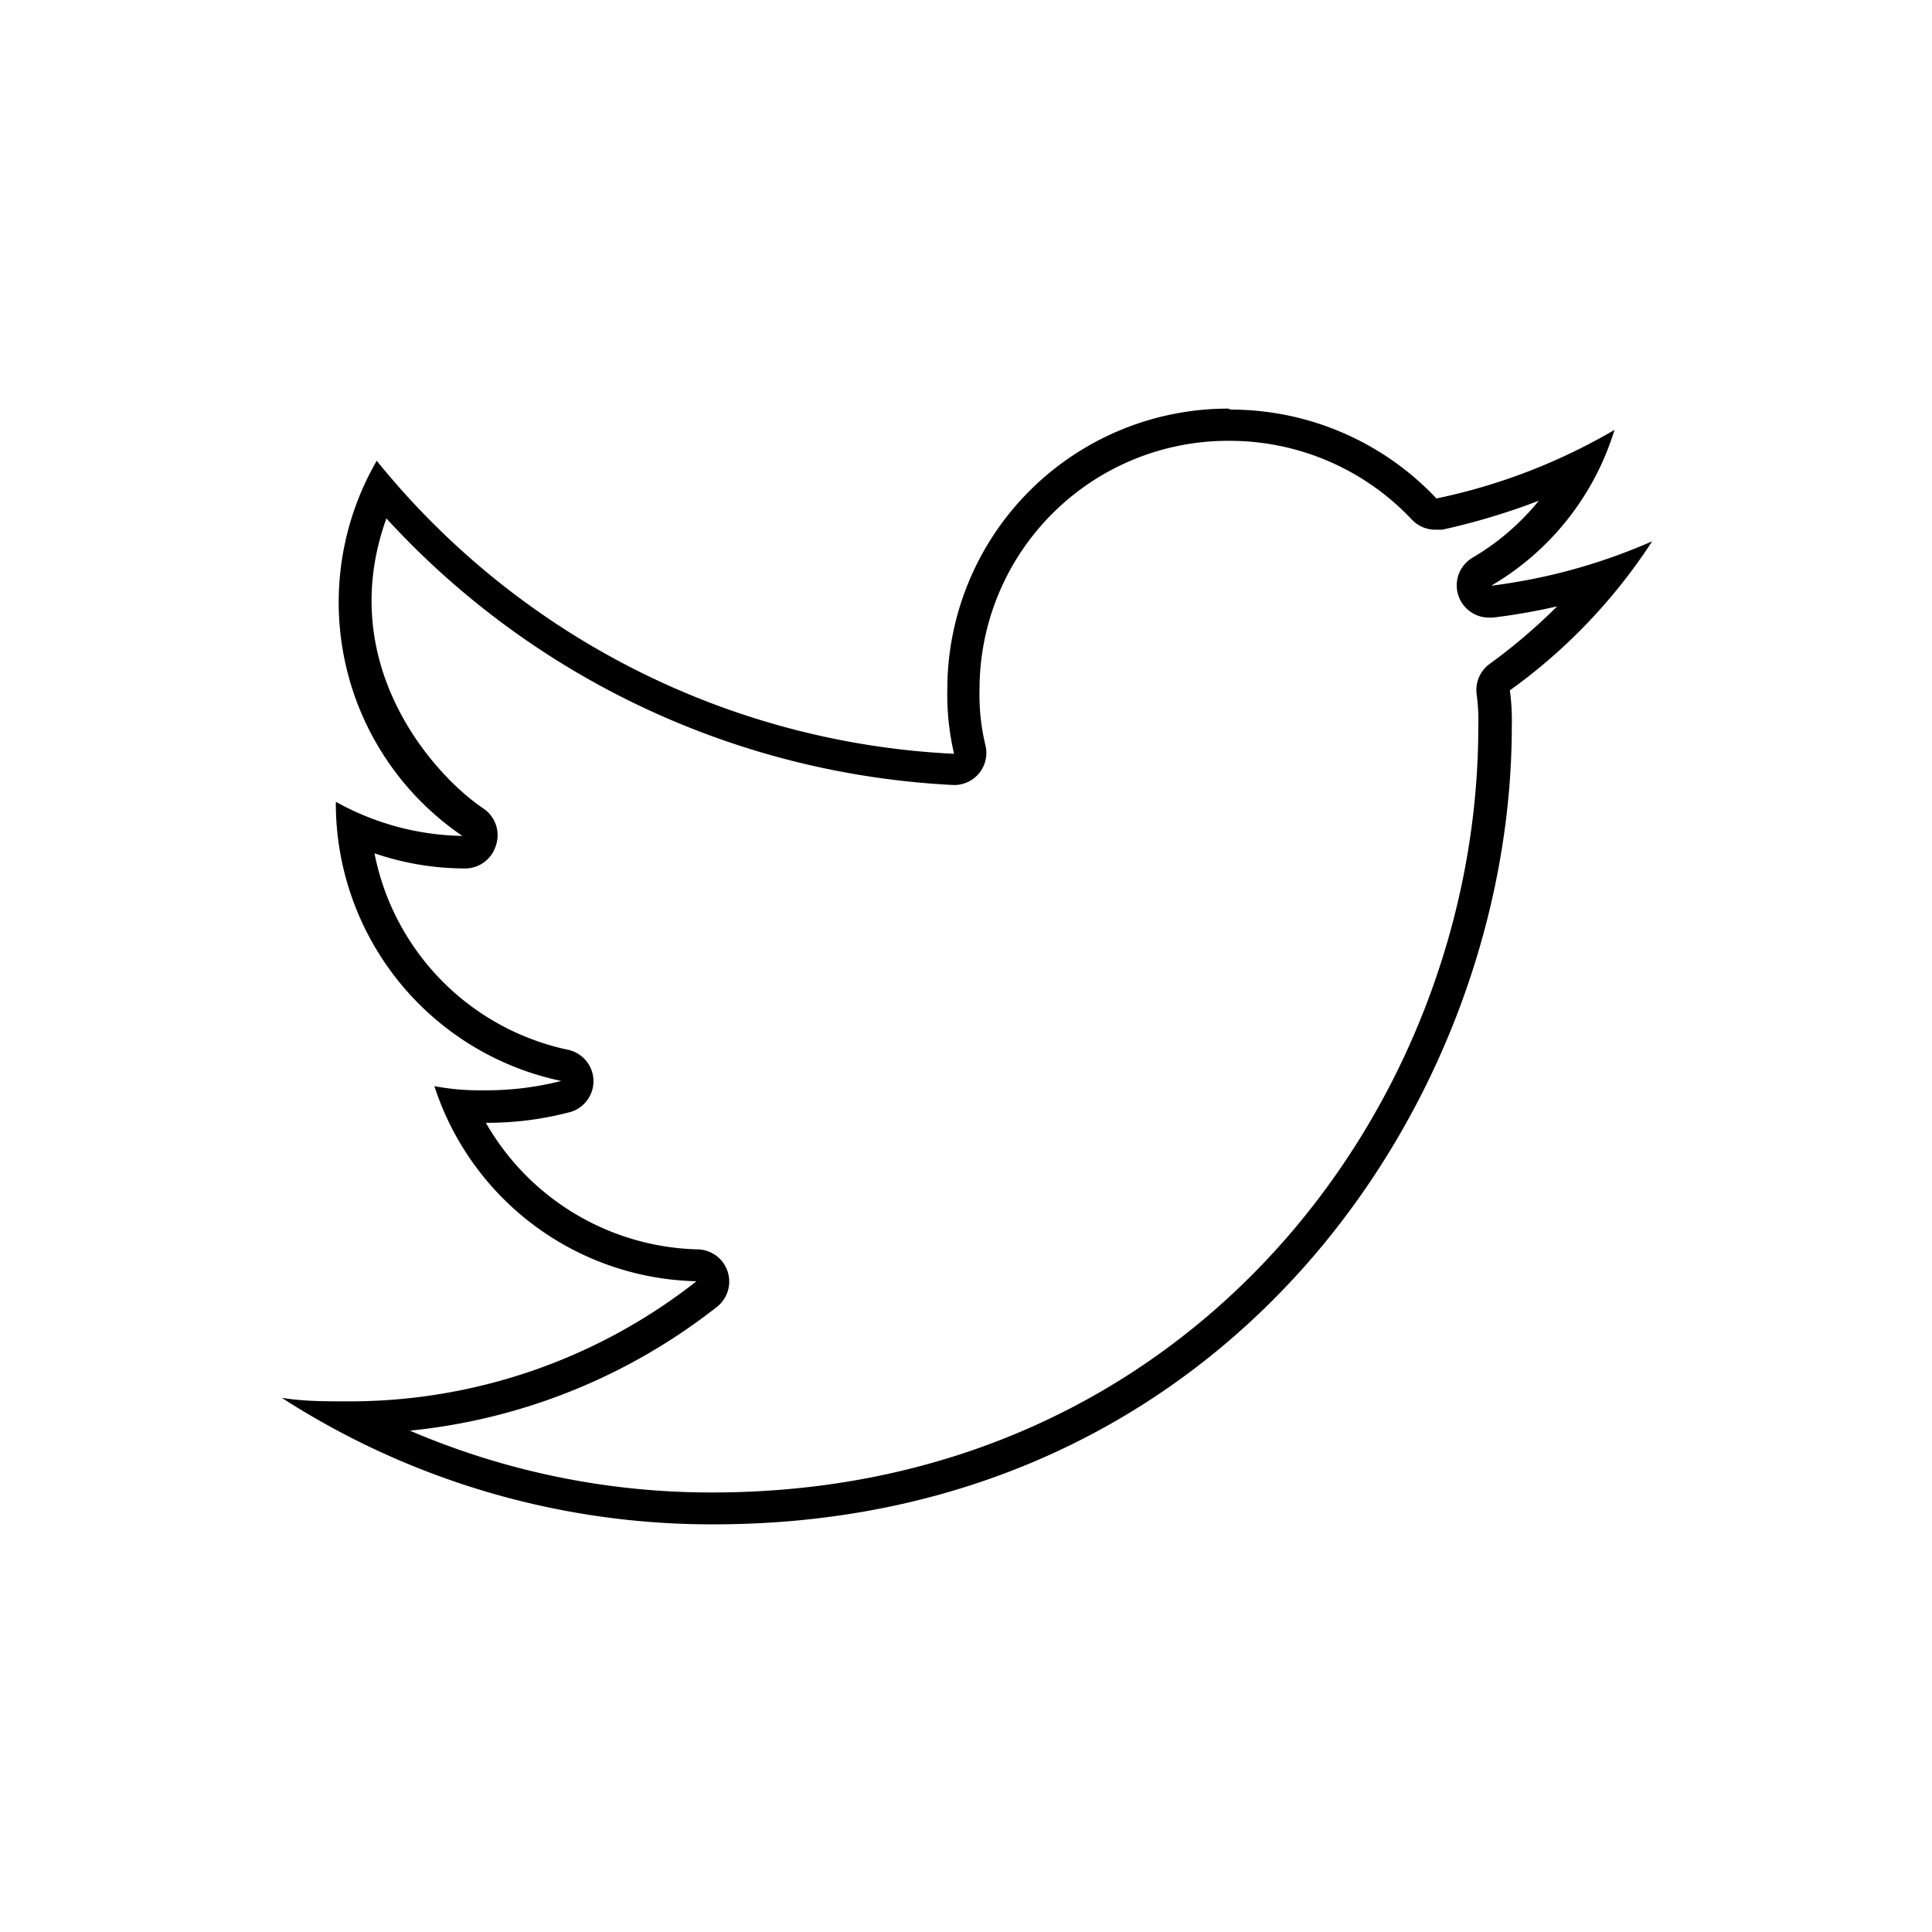 <svg xmlns="http://www.w3.org/2000/svg" viewBox="0 0 60 60"><g id="圖層_4" data-name="圖層 4"><g id="_04.Twitter" data-name="04.Twitter"><path d="M38.19,13.69a7.77,7.77,0,0,1,5.66,2.45,1,1,0,0,0,.73.31l.21,0a21,21,0,0,0,3-.9,7.64,7.64,0,0,1-2.06,1.77,1,1,0,0,0,.51,1.86h.12a18.9,18.9,0,0,0,2-.35,17.64,17.64,0,0,1-2.1,1.79,1,1,0,0,0-.4.95,6.12,6.12,0,0,1,.05,1c0,11.69-8.9,23.78-23.79,23.78a23.72,23.72,0,0,1-9.39-1.92,18.38,18.38,0,0,0,9.53-3.84,1,1,0,0,0-.61-1.79,7.8,7.8,0,0,1-6.56-3.93,10.09,10.09,0,0,0,2.64-.34,1,1,0,0,0,.7-1,1,1,0,0,0-.8-.93,7.77,7.77,0,0,1-6-6.1,8.67,8.67,0,0,0,2.77.47,1,1,0,0,0,1-.71A1,1,0,0,0,15,25.1c-1.49-1-4.64-4.44-3-9a25.6,25.6,0,0,0,17.63,8.28h0a1,1,0,0,0,.78-.37,1,1,0,0,0,.19-.88,6.68,6.68,0,0,1-.18-1.72,7.72,7.72,0,0,1,7.72-7.72m0-1a8.72,8.72,0,0,0-8.72,8.72,8,8,0,0,0,.21,2,24.57,24.57,0,0,1-17.93-9.1,8.77,8.77,0,0,0,2.66,11.65,8.34,8.34,0,0,1-3.93-1.06,8.81,8.81,0,0,0,7,8.67,9.46,9.46,0,0,1-2.46.29,7.34,7.34,0,0,1-1.48-.13,8.76,8.76,0,0,0,8.14,6.06,17.42,17.42,0,0,1-10.88,3.73c-.66,0-1.34,0-2-.11a24.63,24.63,0,0,0,13.41,3.93c16.06,0,24.79-13.29,24.79-24.78a7,7,0,0,0-.06-1.12,17.3,17.3,0,0,0,4.42-4.63,17.94,17.94,0,0,1-5,1.38,8.48,8.48,0,0,0,3.83-4.84,18.3,18.3,0,0,1-5.53,2.13,8.78,8.78,0,0,0-6.39-2.76Zm13.09,4.09Z"/></g></g></svg>